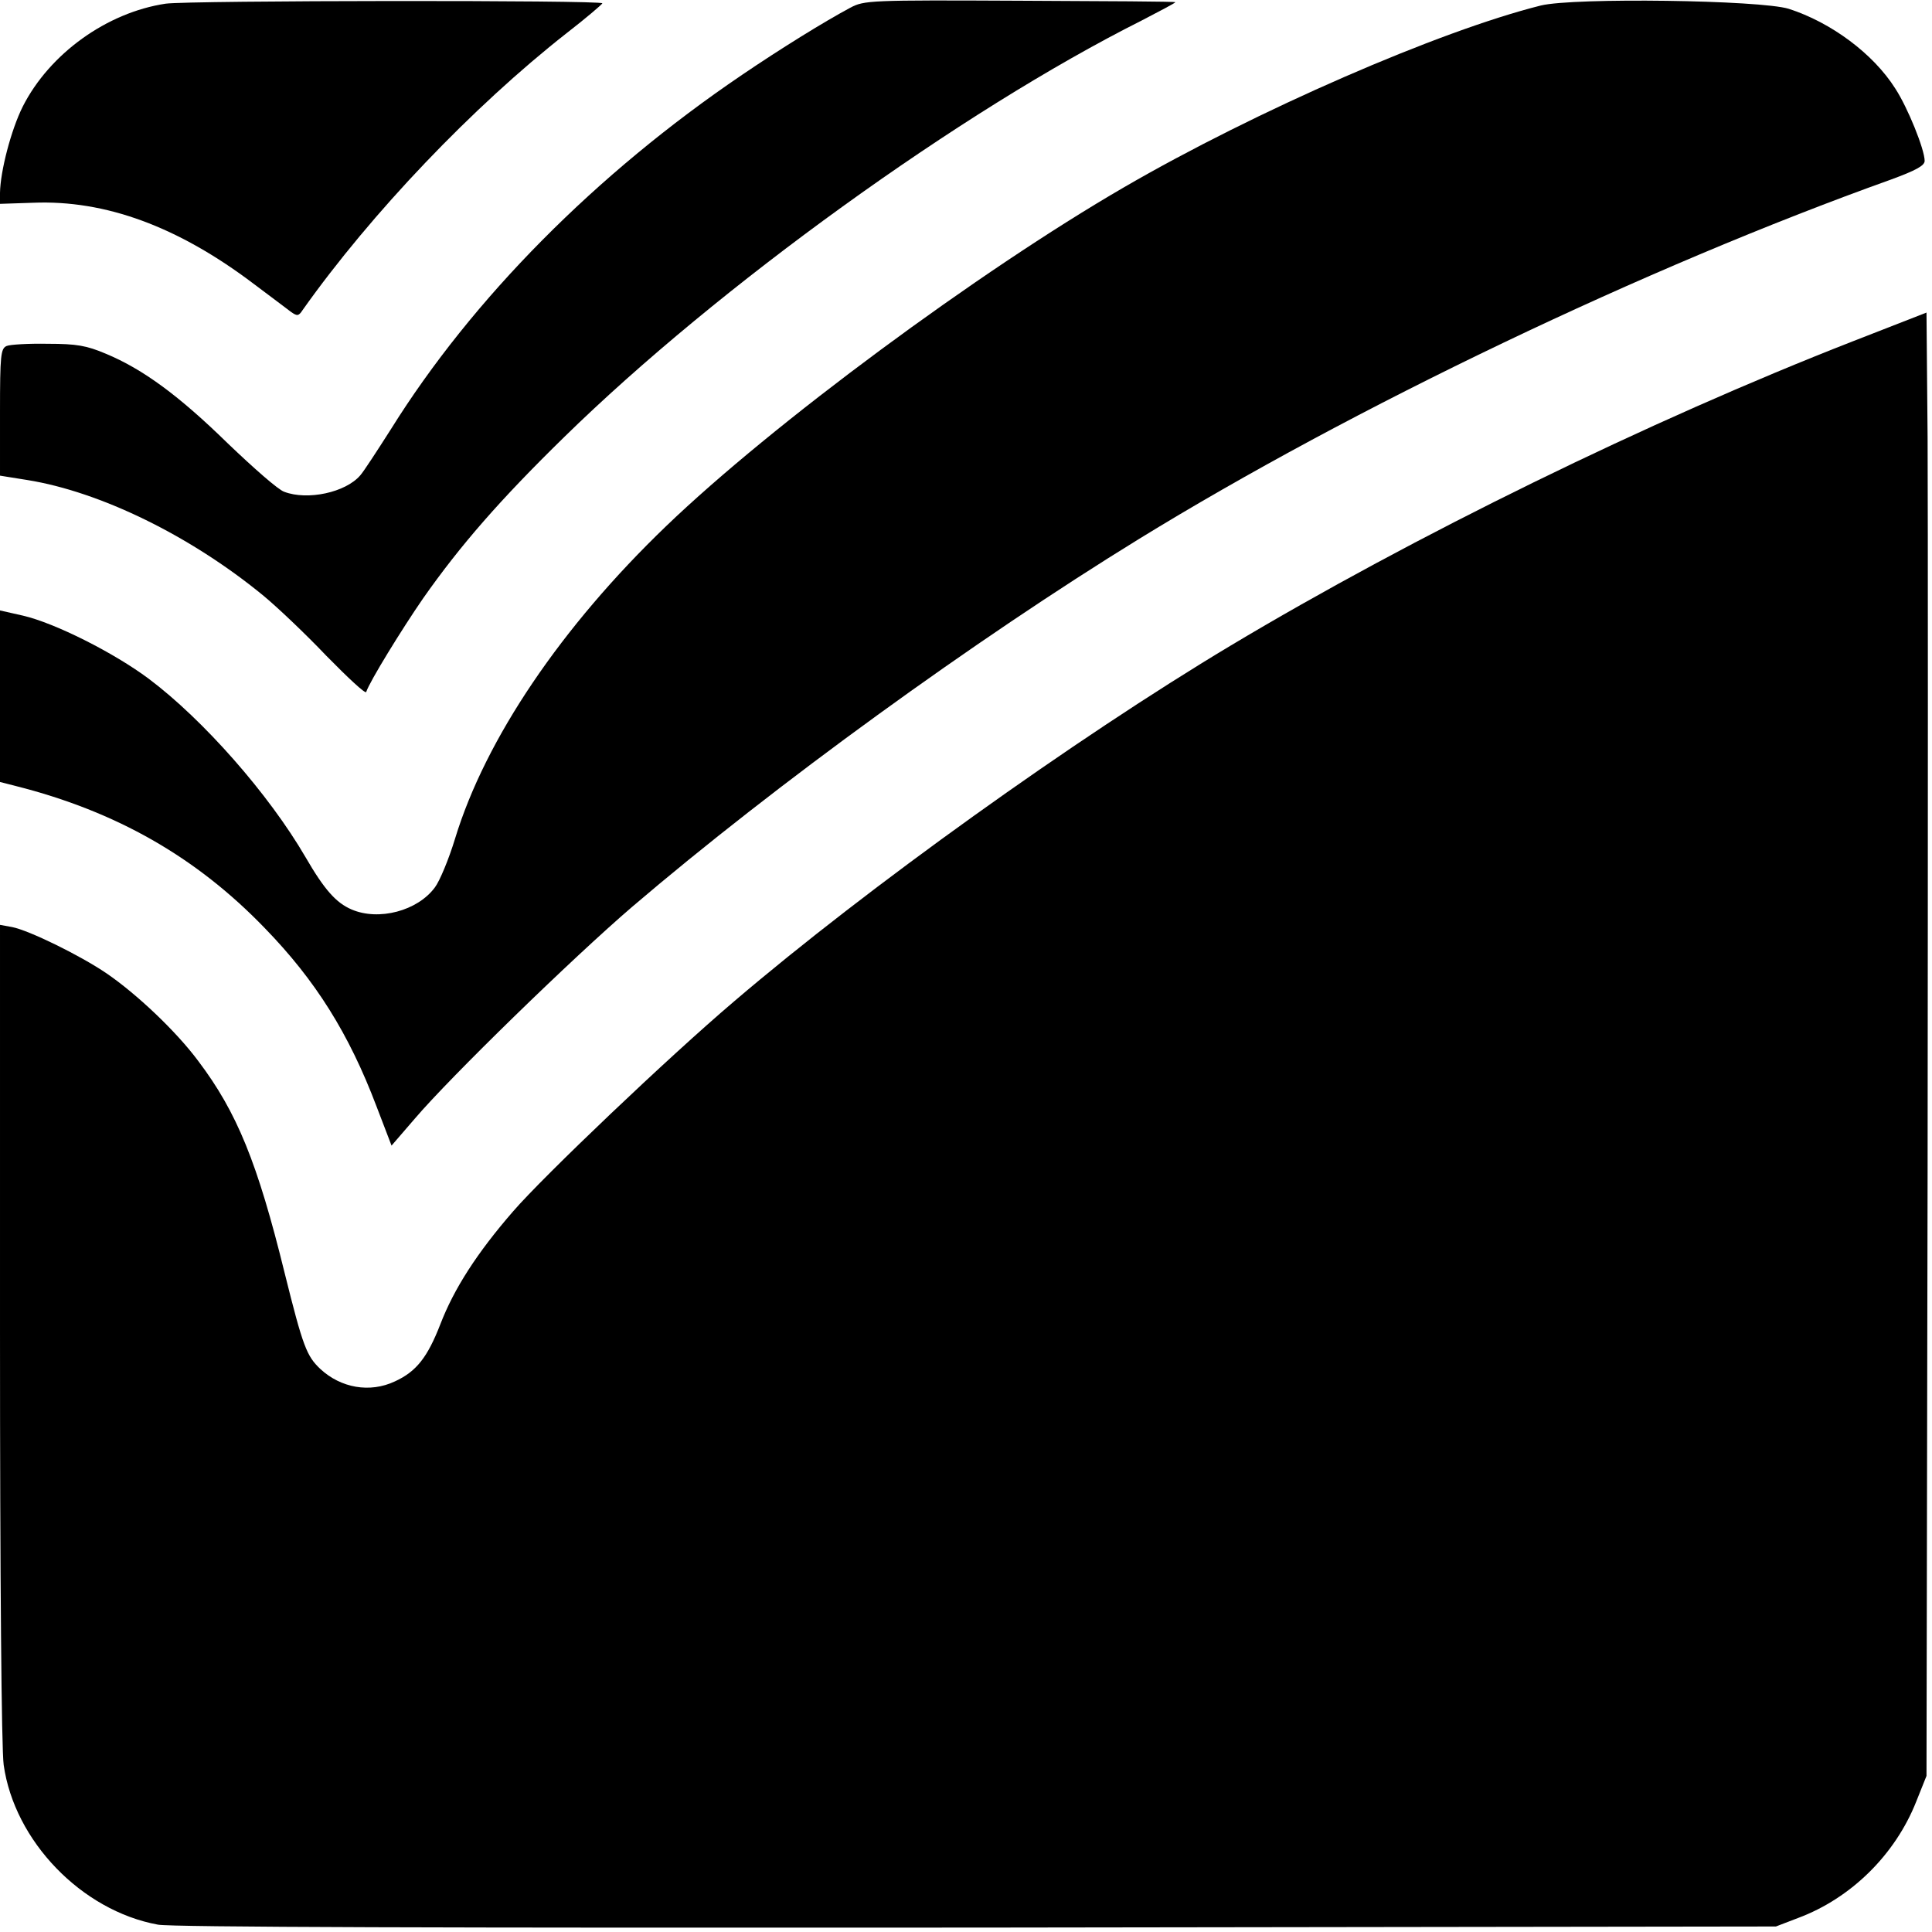 <?xml version="1.0" standalone="no"?>
<!DOCTYPE svg PUBLIC "-//W3C//DTD SVG 20010904//EN"
 "http://www.w3.org/TR/2001/REC-SVG-20010904/DTD/svg10.dtd">
<svg version="1.0" xmlns="http://www.w3.org/2000/svg"
 width="526pt" height="526pt" viewBox="0 0 526 526"
 preserveAspectRatio="xMidYMid meet">

<g transform="translate(0,526) scale(0.1,-0.1)"
fill="#000000" stroke="none">
<path d="M451 5250 c-160 -24 -316 -136 -389 -280 -32 -64 -61 -176 -62 -235
l0 -30 90 3 c197 8 395 -65 601 -221 45 -34 91 -68 101 -76 17 -12 21 -12 32
5 187 264 464 554 719 754 53 41 96 78 97 81 0 9 -1126 8 -1189 -1z"/>
<path d="M2315 5239 c-71 -38 -189 -111 -295 -183 -397 -269 -734 -609 -956
-965 -37 -58 -74 -115 -83 -125 -40 -47 -144 -69 -207 -45 -16 5 -84 65 -154
132 -133 130 -231 202 -332 244 -52 22 -79 27 -158 27 -52 1 -103 -2 -112 -6
-16 -7 -18 -25 -18 -180 l0 -173 75 -12 c198 -32 442 -151 640 -313 39 -32
117 -106 174 -166 58 -59 106 -104 108 -98 9 28 97 171 155 255 101 144 210
269 384 439 419 410 1080 887 1572 1134 50 26 92 48 92 50 0 2 -190 3 -423 4
-411 2 -424 1 -462 -19z"/>
<path d="M4195 5245 c-276 -69 -775 -286 -1135 -495 -395 -229 -958 -645
-1247 -923 -284 -273 -491 -578 -574 -850 -17 -56 -42 -116 -55 -133 -47 -64
-153 -92 -227 -60 -42 18 -74 54 -125 142 -100 172 -279 375 -427 486 -95 71
-256 152 -343 172 l-62 14 0 -234 0 -233 43 -11 c273 -69 491 -193 678 -387
138 -142 229 -287 304 -485 l41 -107 63 73 c97 114 430 438 592 577 390 333
932 726 1379 1001 582 358 1380 740 2048 979 68 25 92 38 92 51 0 31 -46 145
-80 197 -60 95 -175 180 -290 217 -78 24 -584 31 -675 9z"/>
<path d="M5045 4331 c-556 -217 -1197 -531 -1695 -829 -424 -254 -988 -658
-1351 -968 -180 -153 -519 -476 -602 -572 -99 -114 -161 -211 -198 -307 -35
-90 -65 -129 -124 -156 -68 -32 -147 -18 -203 34 -37 35 -47 60 -97 261 -74
301 -130 438 -235 577 -60 81 -168 183 -250 239 -72 49 -211 117 -257 126
l-33 6 0 -1108 c0 -669 4 -1137 10 -1179 29 -207 212 -397 420 -435 37 -7 782
-9 2230 -8 l2175 3 60 23 c145 54 265 173 322 317 l28 70 3 1650 c1 908 1
1804 0 1992 l-3 342 -200 -78z"/>
</g>
</svg>
